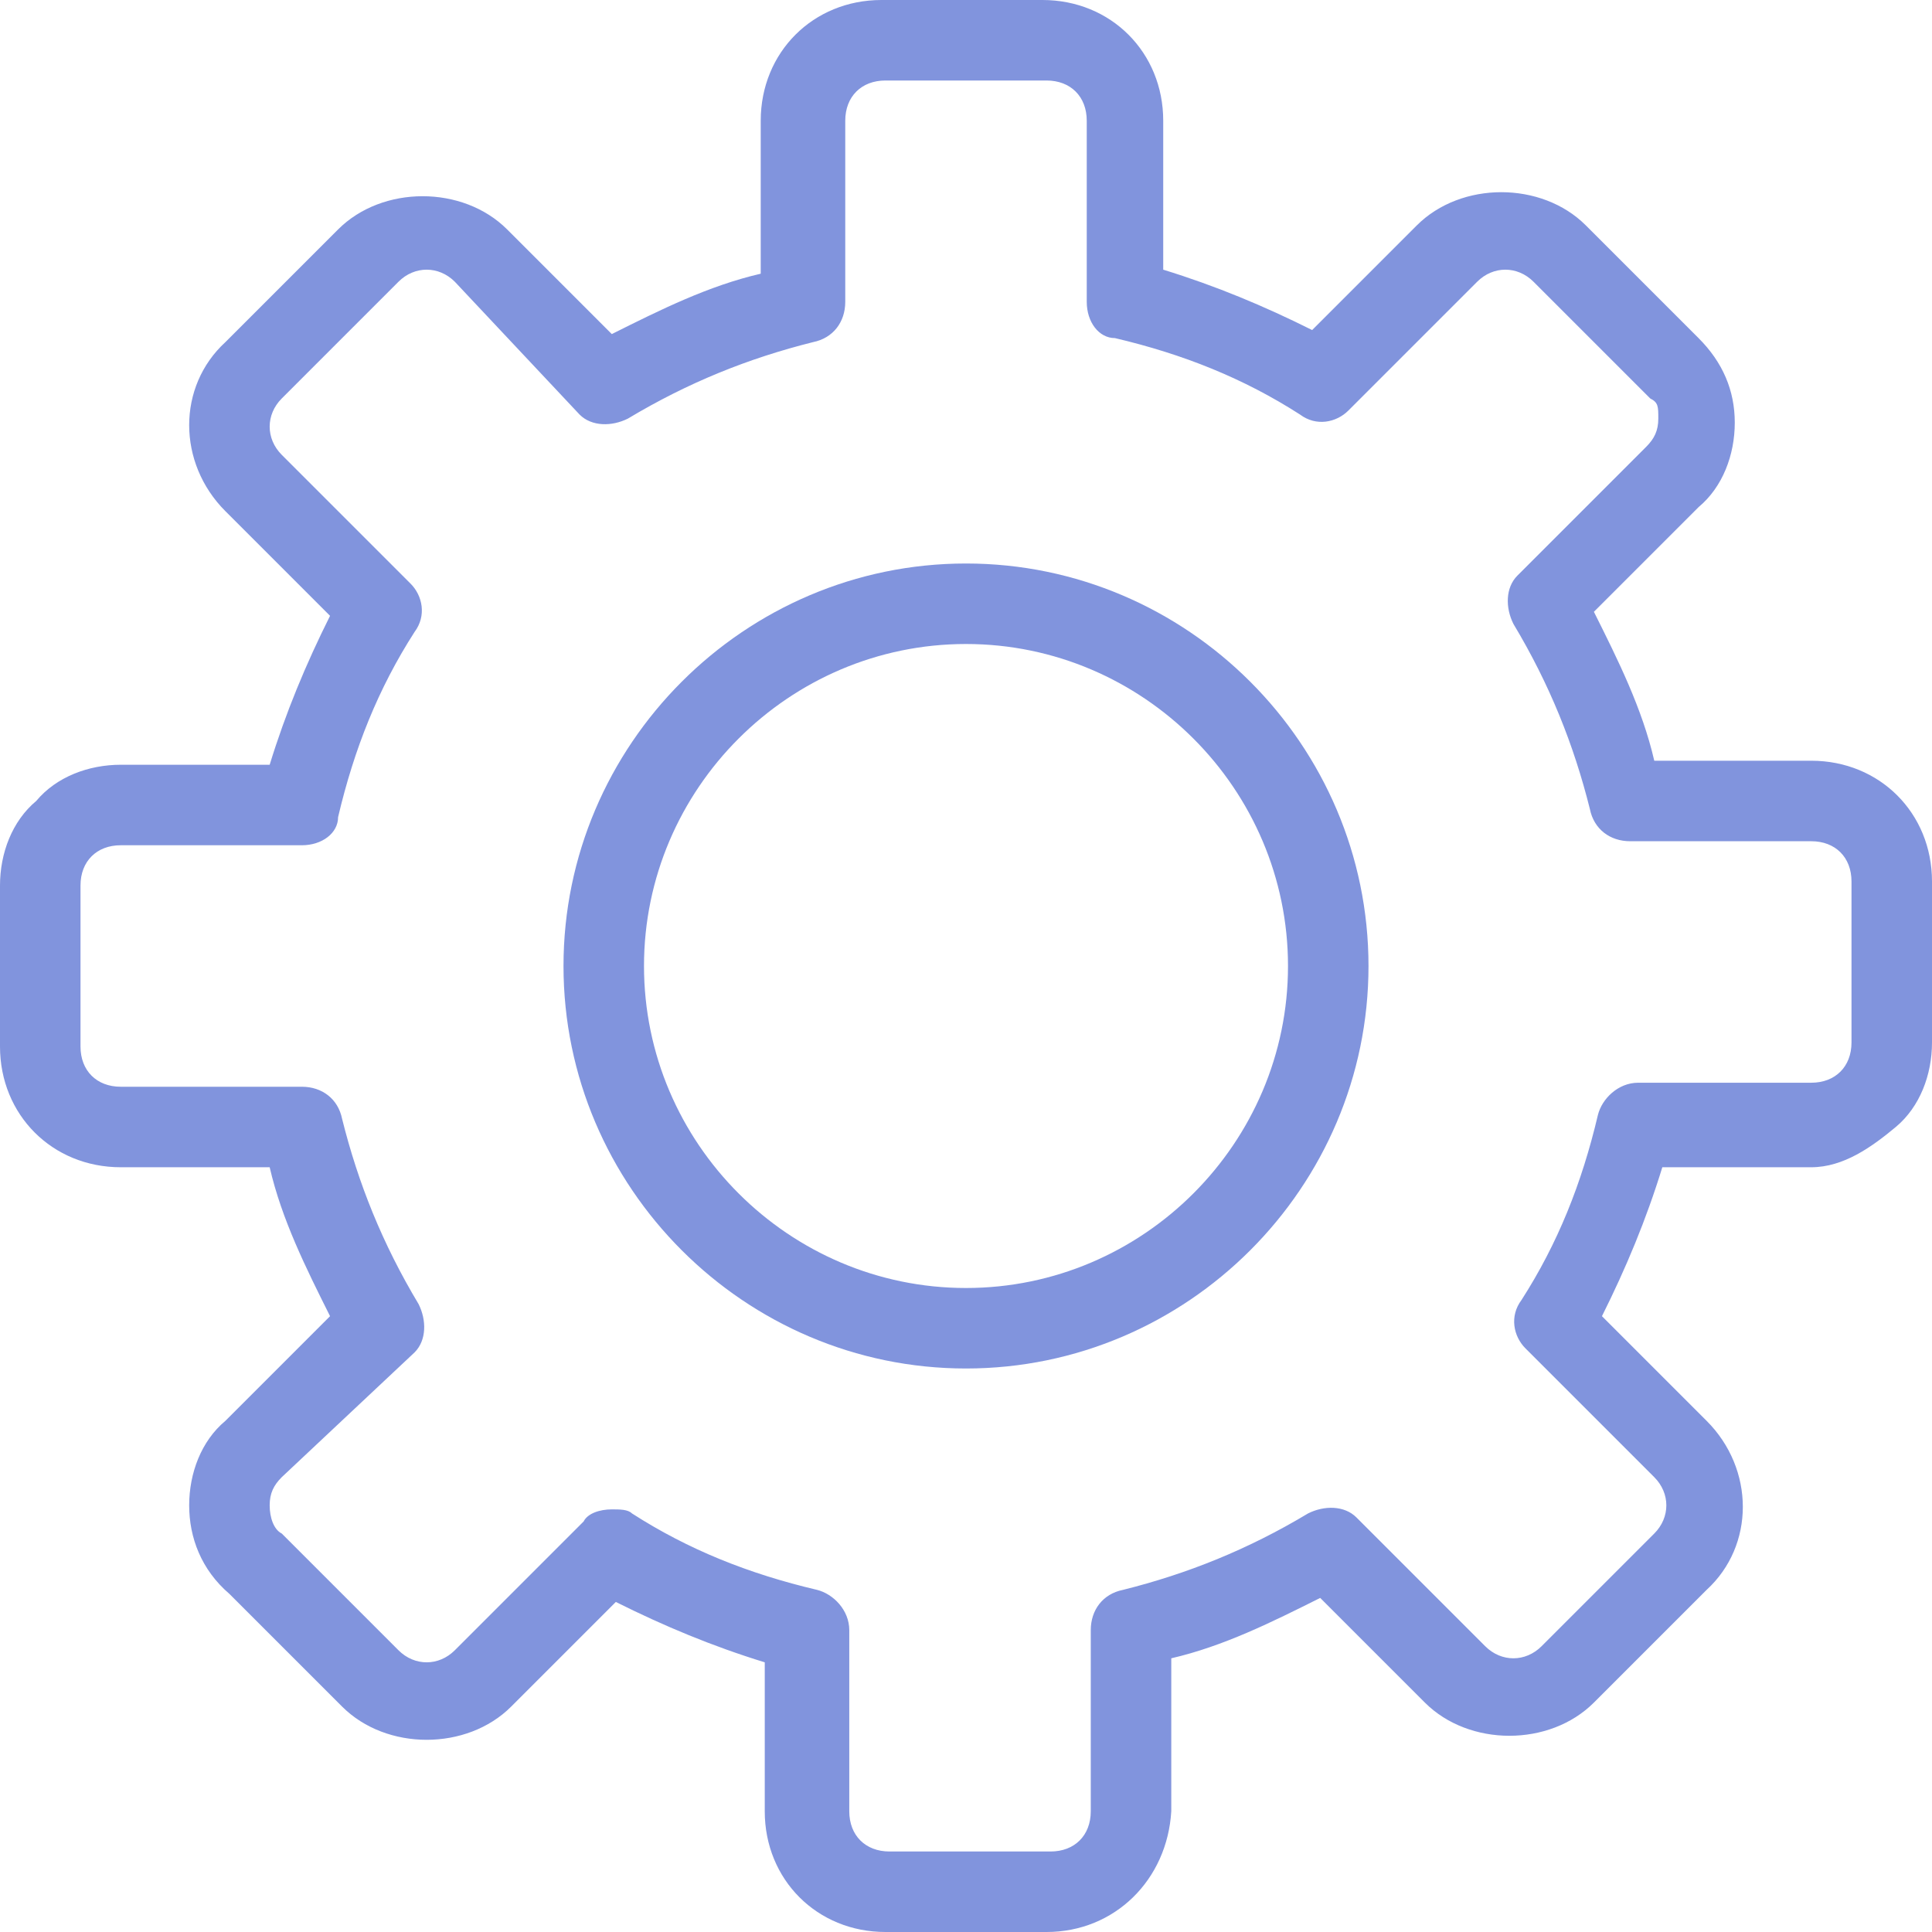 <?xml version="1.0" encoding="UTF-8"?> <svg xmlns="http://www.w3.org/2000/svg" viewBox="0 0 48 48"><path fill="#8194dd" d="M26 48h-4c-1.7 0-3-1.3-3-3v-3.7c-1.3-.4-2.5-.9-3.7-1.5l-2.6 2.6c-1.1 1.1-3.1 1.1-4.2 0l-2.8-2.8c-.7-.6-1-1.4-1-2.2s.3-1.6.9-2.1l2.6-2.6C7.6 31.5 7 30.3 6.7 29H3c-1.7 0-3-1.3-3-3v-4c0-.8.3-1.6.9-2.1.5-.6 1.3-.9 2.1-.9h3.7c.4-1.3.9-2.5 1.5-3.7l-2.6-2.6c-1.2-1.2-1.2-3.1 0-4.2l2.8-2.8c1.1-1.1 3.1-1.1 4.2 0l2.6 2.6c1.2-.6 2.4-1.2 3.7-1.5V3c0-1.7 1.3-3 3-3h4c1.7 0 3 1.3 3 3v3.7c1.3.4 2.5.9 3.7 1.5l2.6-2.6c1.1-1.1 3.1-1.1 4.2 0l2.8 2.8c.6.6.9 1.3.9 2.1s-.3 1.6-.9 2.1l-2.6 2.6c.6 1.2 1.2 2.4 1.5 3.7H45c1.7 0 3 1.3 3 3v4c0 .8-.3 1.6-.9 2.1s-1.3 1-2.1 1h-3.7c-.4 1.3-.9 2.5-1.5 3.7l2.6 2.6c1.2 1.2 1.2 3.1 0 4.2l-2.8 2.8c-1.1 1.1-3.1 1.1-4.2 0l-2.6-2.6c-1.2.6-2.4 1.2-3.7 1.5V45c-.1 1.7-1.4 3-3.1 3zM15.2 37.5c.2 0 .4 0 .5.1 1.4.9 2.9 1.5 4.6 1.9.4.1.8.5.8 1V45c0 .6.4 1 1 1h4c.6 0 1-.4 1-1v-4.5c0-.5.3-.9.8-1 1.6-.4 3.1-1 4.6-1.9.4-.2.9-.2 1.2.1l3.2 3.2c.4.4 1 .4 1.4 0l2.8-2.8c.4-.4.4-1 0-1.4l-3.2-3.2c-.3-.3-.4-.8-.1-1.2.9-1.4 1.5-2.9 1.9-4.6.1-.4.5-.8 1-.8H45c.6 0 1-.4 1-1v-4c0-.6-.4-1-1-1h-4.5c-.5 0-.9-.3-1-.8-.4-1.6-1-3.1-1.9-4.6-.2-.4-.2-.9.1-1.2l3.2-3.2c.2-.2.3-.4.3-.7s0-.4-.2-.5L38.1 7c-.4-.4-1-.4-1.4 0l-3.2 3.2c-.3.3-.8.4-1.2.1-1.4-.9-2.9-1.5-4.6-1.9-.4 0-.7-.4-.7-.9V3c0-.6-.4-1-1-1h-4c-.6 0-1 .4-1 1v4.5c0 .5-.3.9-.8 1-1.6.4-3.1 1-4.6 1.9-.4.2-.9.2-1.2-.1L11.3 7c-.4-.4-1-.4-1.4 0L7 9.9c-.4.4-.4 1 0 1.4l3.2 3.2c.3.3.4.8.1 1.2-.9 1.4-1.5 2.9-1.9 4.6 0 .4-.4.7-.9.7H3c-.6 0-1 .4-1 1v4c0 .6.4 1 1 1h4.5c.5 0 .9.3 1 .8.4 1.6 1 3.1 1.9 4.6.2.4.2.9-.1 1.2L7 36.7c-.2.2-.3.4-.3.7s.1.6.3.7L9.9 41c.4.4 1 .4 1.4 0l3.2-3.2c.1-.2.4-.3.7-.3z"></path><path fill="#8194dd" d="M24 34c-5.5 0-10-4.5-10-10s4.5-10 10-10 10 4.5 10 10-4.5 10-10 10zm0-18c-4.4 0-8 3.6-8 8s3.6 8 8 8 8-3.6 8-8-3.6-8-8-8z"></path></svg> 